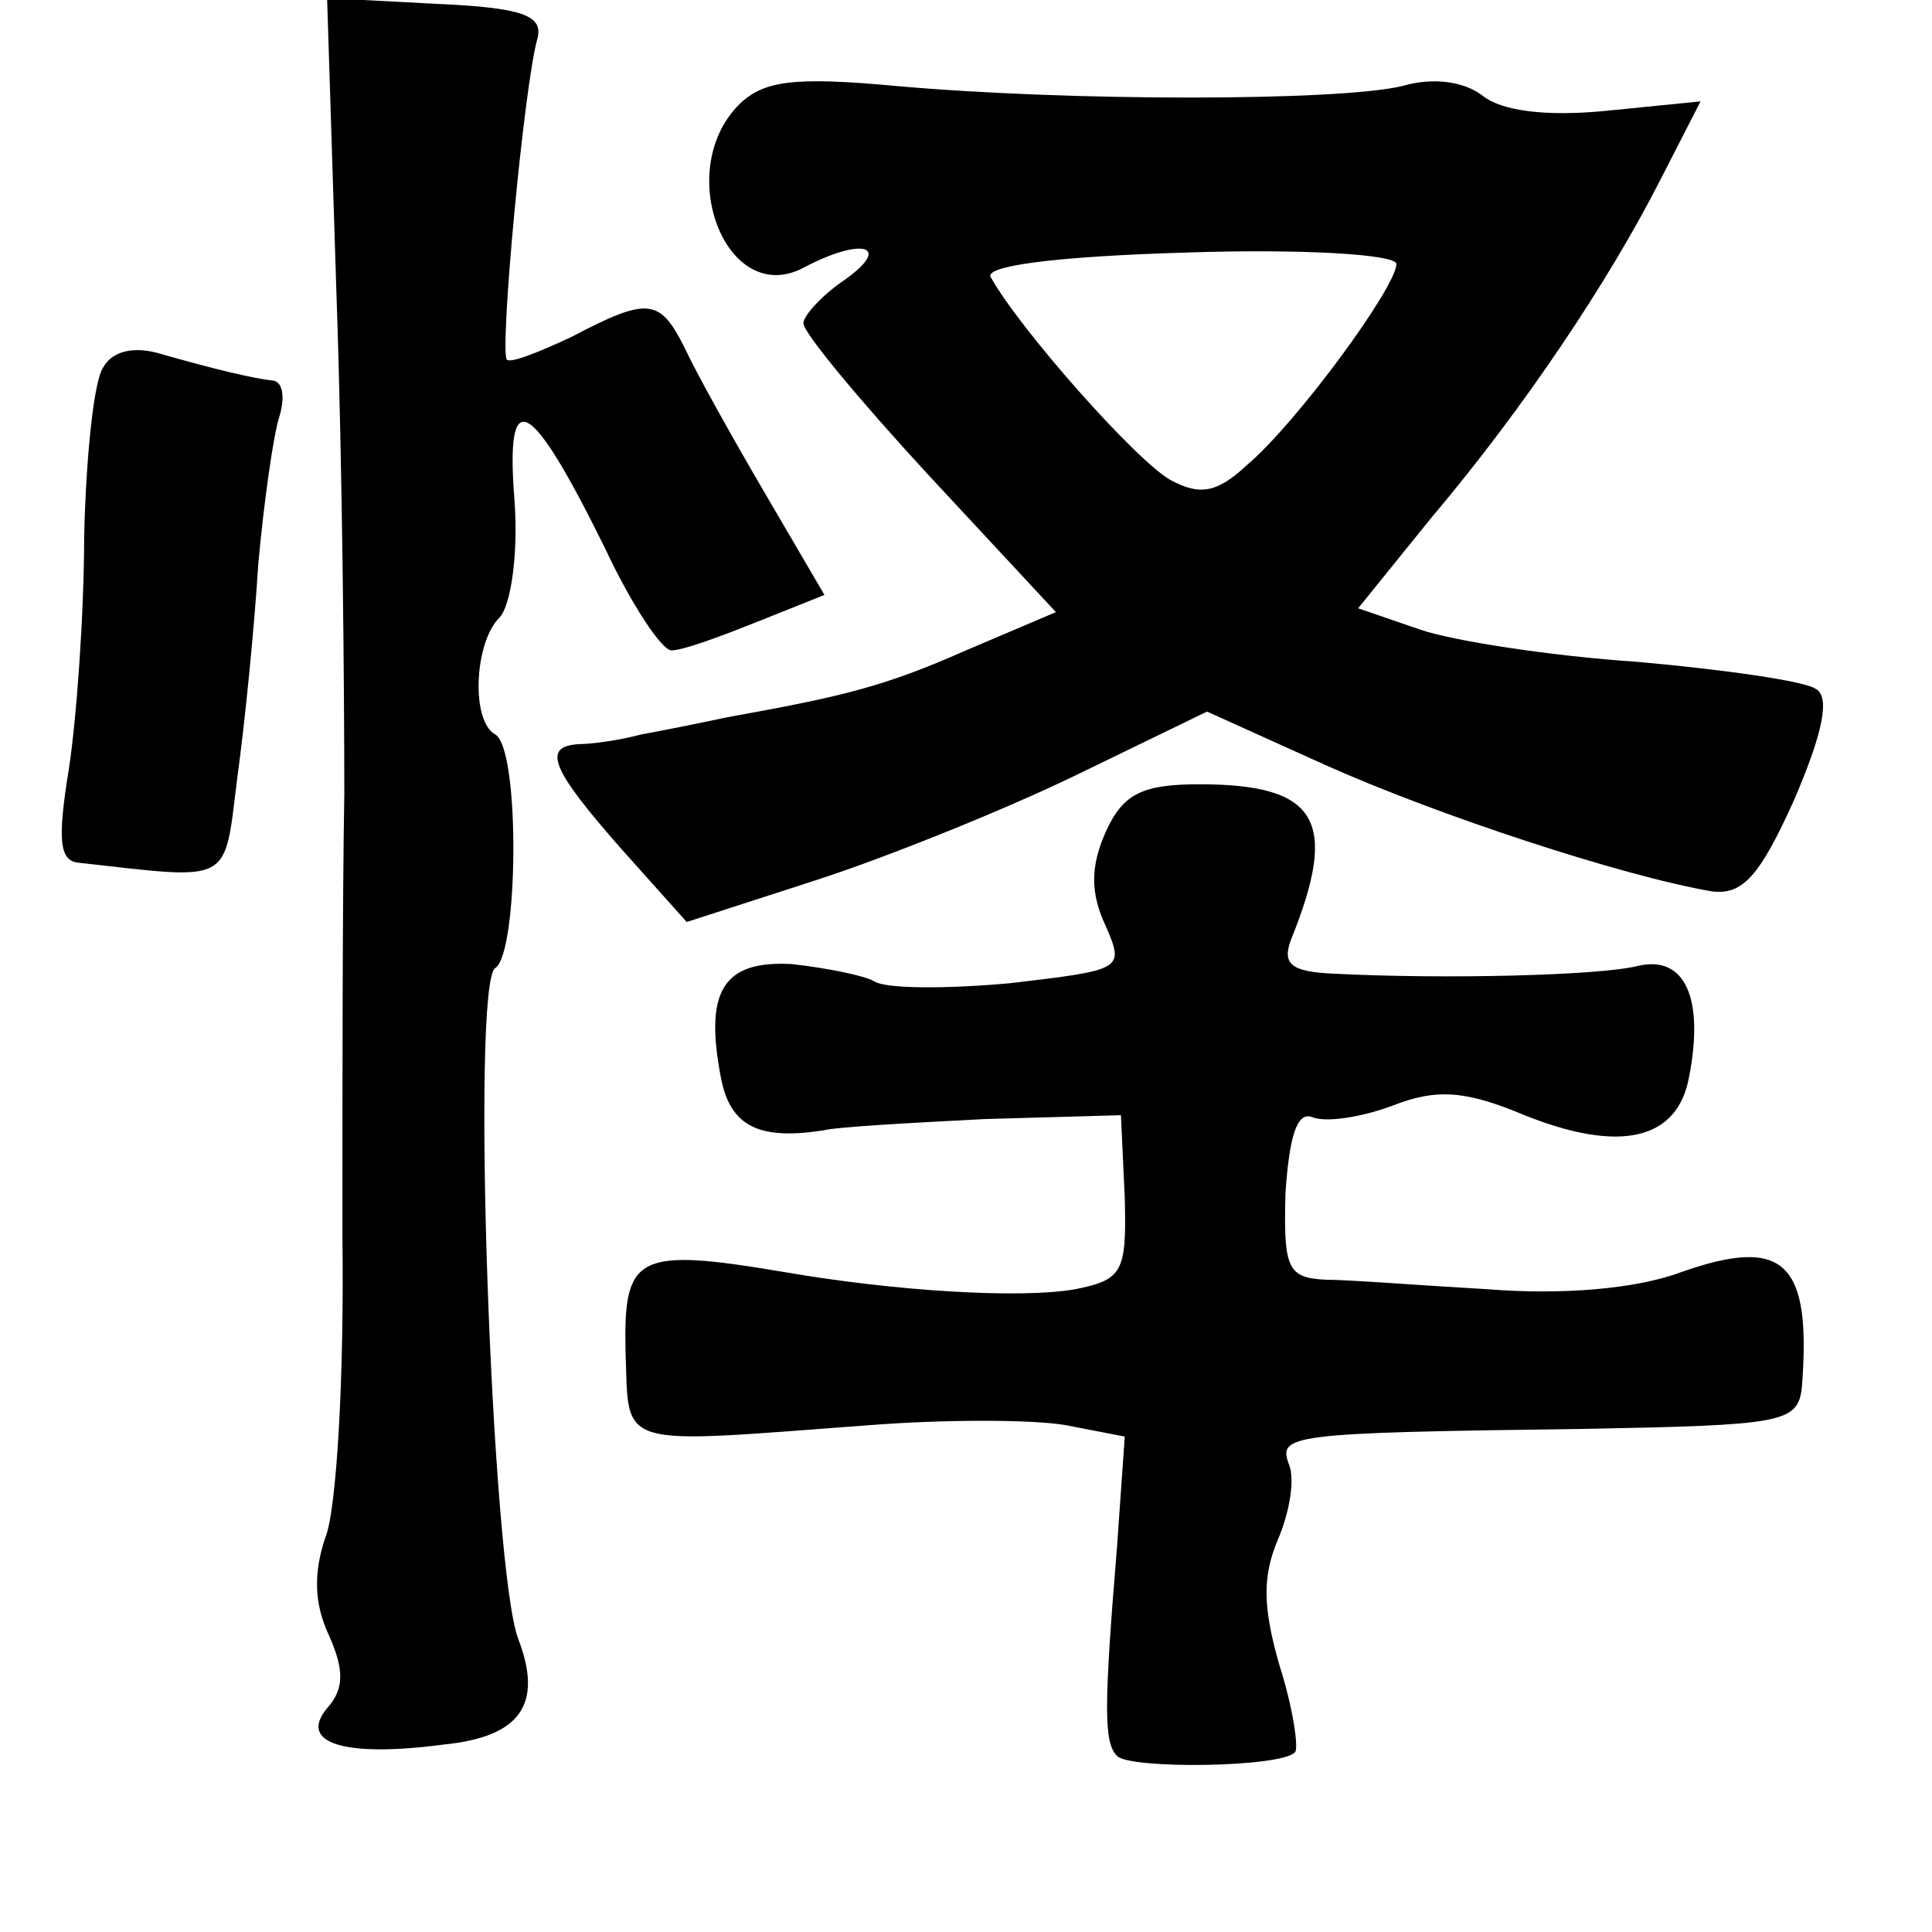 <?xml version="1.0" standalone="no"?>
<!DOCTYPE svg PUBLIC "-//W3C//DTD SVG 20010904//EN"
 "http://www.w3.org/TR/2001/REC-SVG-20010904/DTD/svg10.dtd">
<svg version="1.0" xmlns="http://www.w3.org/2000/svg"
 width="101pt" height="101pt" viewBox="0 0 101 101"
 preserveAspectRatio="xMidYMid meet">
<g transform="translate(0,101) scale(0.1,-0.1)"
fill="#000000" stroke="none">
<path d="M176 853 c3 -87 4 -203 4 -258 -1 -55 -1 -159 -1 -231 1 -73 -3 -144
-9 -158 -6 -18 -6 -34 2 -51 8 -18 8 -28 -1 -38 -15 -18 8 -26 61 -19 40 4 52
21 39 55 -14 36 -25 344 -12 351 12 8 13 114 0 122 -13 7 -11 48 2 61 6 6 10
33 8 61 -5 62 8 55 47 -24 14 -30 30 -54 35 -54 6 0 25 7 45 15 l35 14 -31 53
c-17 29 -36 63 -42 76 -13 26 -19 27 -59 6 -17 -8 -32 -14 -34 -12 -4 4 9 144
16 168 3 12 -8 16 -53 18 l-57 3 5 -158z"/>
<path d="M386 955 c-34 -35 -6 -106 34 -85 30 16 47 12 22 -6 -12 -8 -22 -19
-22 -23 0 -5 30 -41 66 -80 l66 -71 -47 -20 c-43 -19 -64 -24 -125 -35 -14 -3
-34 -7 -45 -9 -11 -3 -26 -5 -32 -5 -20 -1 -15 -13 22 -55 l34 -38 68 22 c37
12 99 37 136 55 l68 33 62 -28 c58 -26 155 -58 202 -66 16 -2 25 8 43 48 15
35 19 54 11 58 -6 4 -48 10 -93 14 -45 3 -97 11 -114 17 l-32 11 38 47 c49 58
93 124 120 177 l21 41 -50 -5 c-31 -3 -54 0 -64 8 -9 7 -25 10 -42 5 -34 -8
-174 -8 -264 0 -54 5 -70 3 -83 -10z m344 -83 c0 -12 -52 -83 -78 -105 -16
-15 -25 -16 -40 -8 -18 10 -79 79 -94 106 -4 6 34 11 103 13 60 2 109 -1 109
-6z"/>
<path d="M54 818 c-5 -7 -9 -47 -10 -88 0 -41 -4 -96 -8 -122 -6 -37 -5 -48 5
-49 81 -9 76 -12 83 44 4 29 9 79 11 112 3 33 8 68 11 77 3 10 2 18 -3 19 -10
1 -31 6 -59 14 -13 4 -25 2 -30 -7z"/>
<path d="M578 575 c-8 -18 -8 -32 0 -49 10 -23 9 -23 -50 -30 -33 -3 -65 -3
-71 1 -5 3 -25 7 -43 9 -36 2 -46 -14 -37 -60 5 -25 20 -32 53 -27 8 2 47 4
85 6 l71 2 2 -43 c1 -39 -1 -43 -26 -48 -29 -5 -94 -1 -152 9 -77 13 -84 9
-83 -41 2 -52 -7 -49 128 -39 39 3 84 3 102 0 l31 -6 -4 -57 c-7 -85 -7 -103
0 -110 7 -7 86 -6 93 2 2 2 -1 23 -8 45 -9 31 -9 47 -1 66 6 14 9 31 6 39 -6
16 -2 17 154 19 104 2 112 3 114 22 5 65 -9 79 -63 60 -24 -9 -63 -12 -101 -9
-35 2 -73 5 -85 5 -20 1 -22 6 -21 45 2 30 6 43 14 40 7 -3 26 0 42 6 23 9 38
8 69 -5 50 -20 80 -13 86 20 8 41 -2 64 -27 58 -20 -5 -101 -7 -159 -4 -22 1
-27 5 -22 18 25 62 14 81 -48 81 -30 0 -40 -5 -49 -25z"/>
</g>
</svg>
